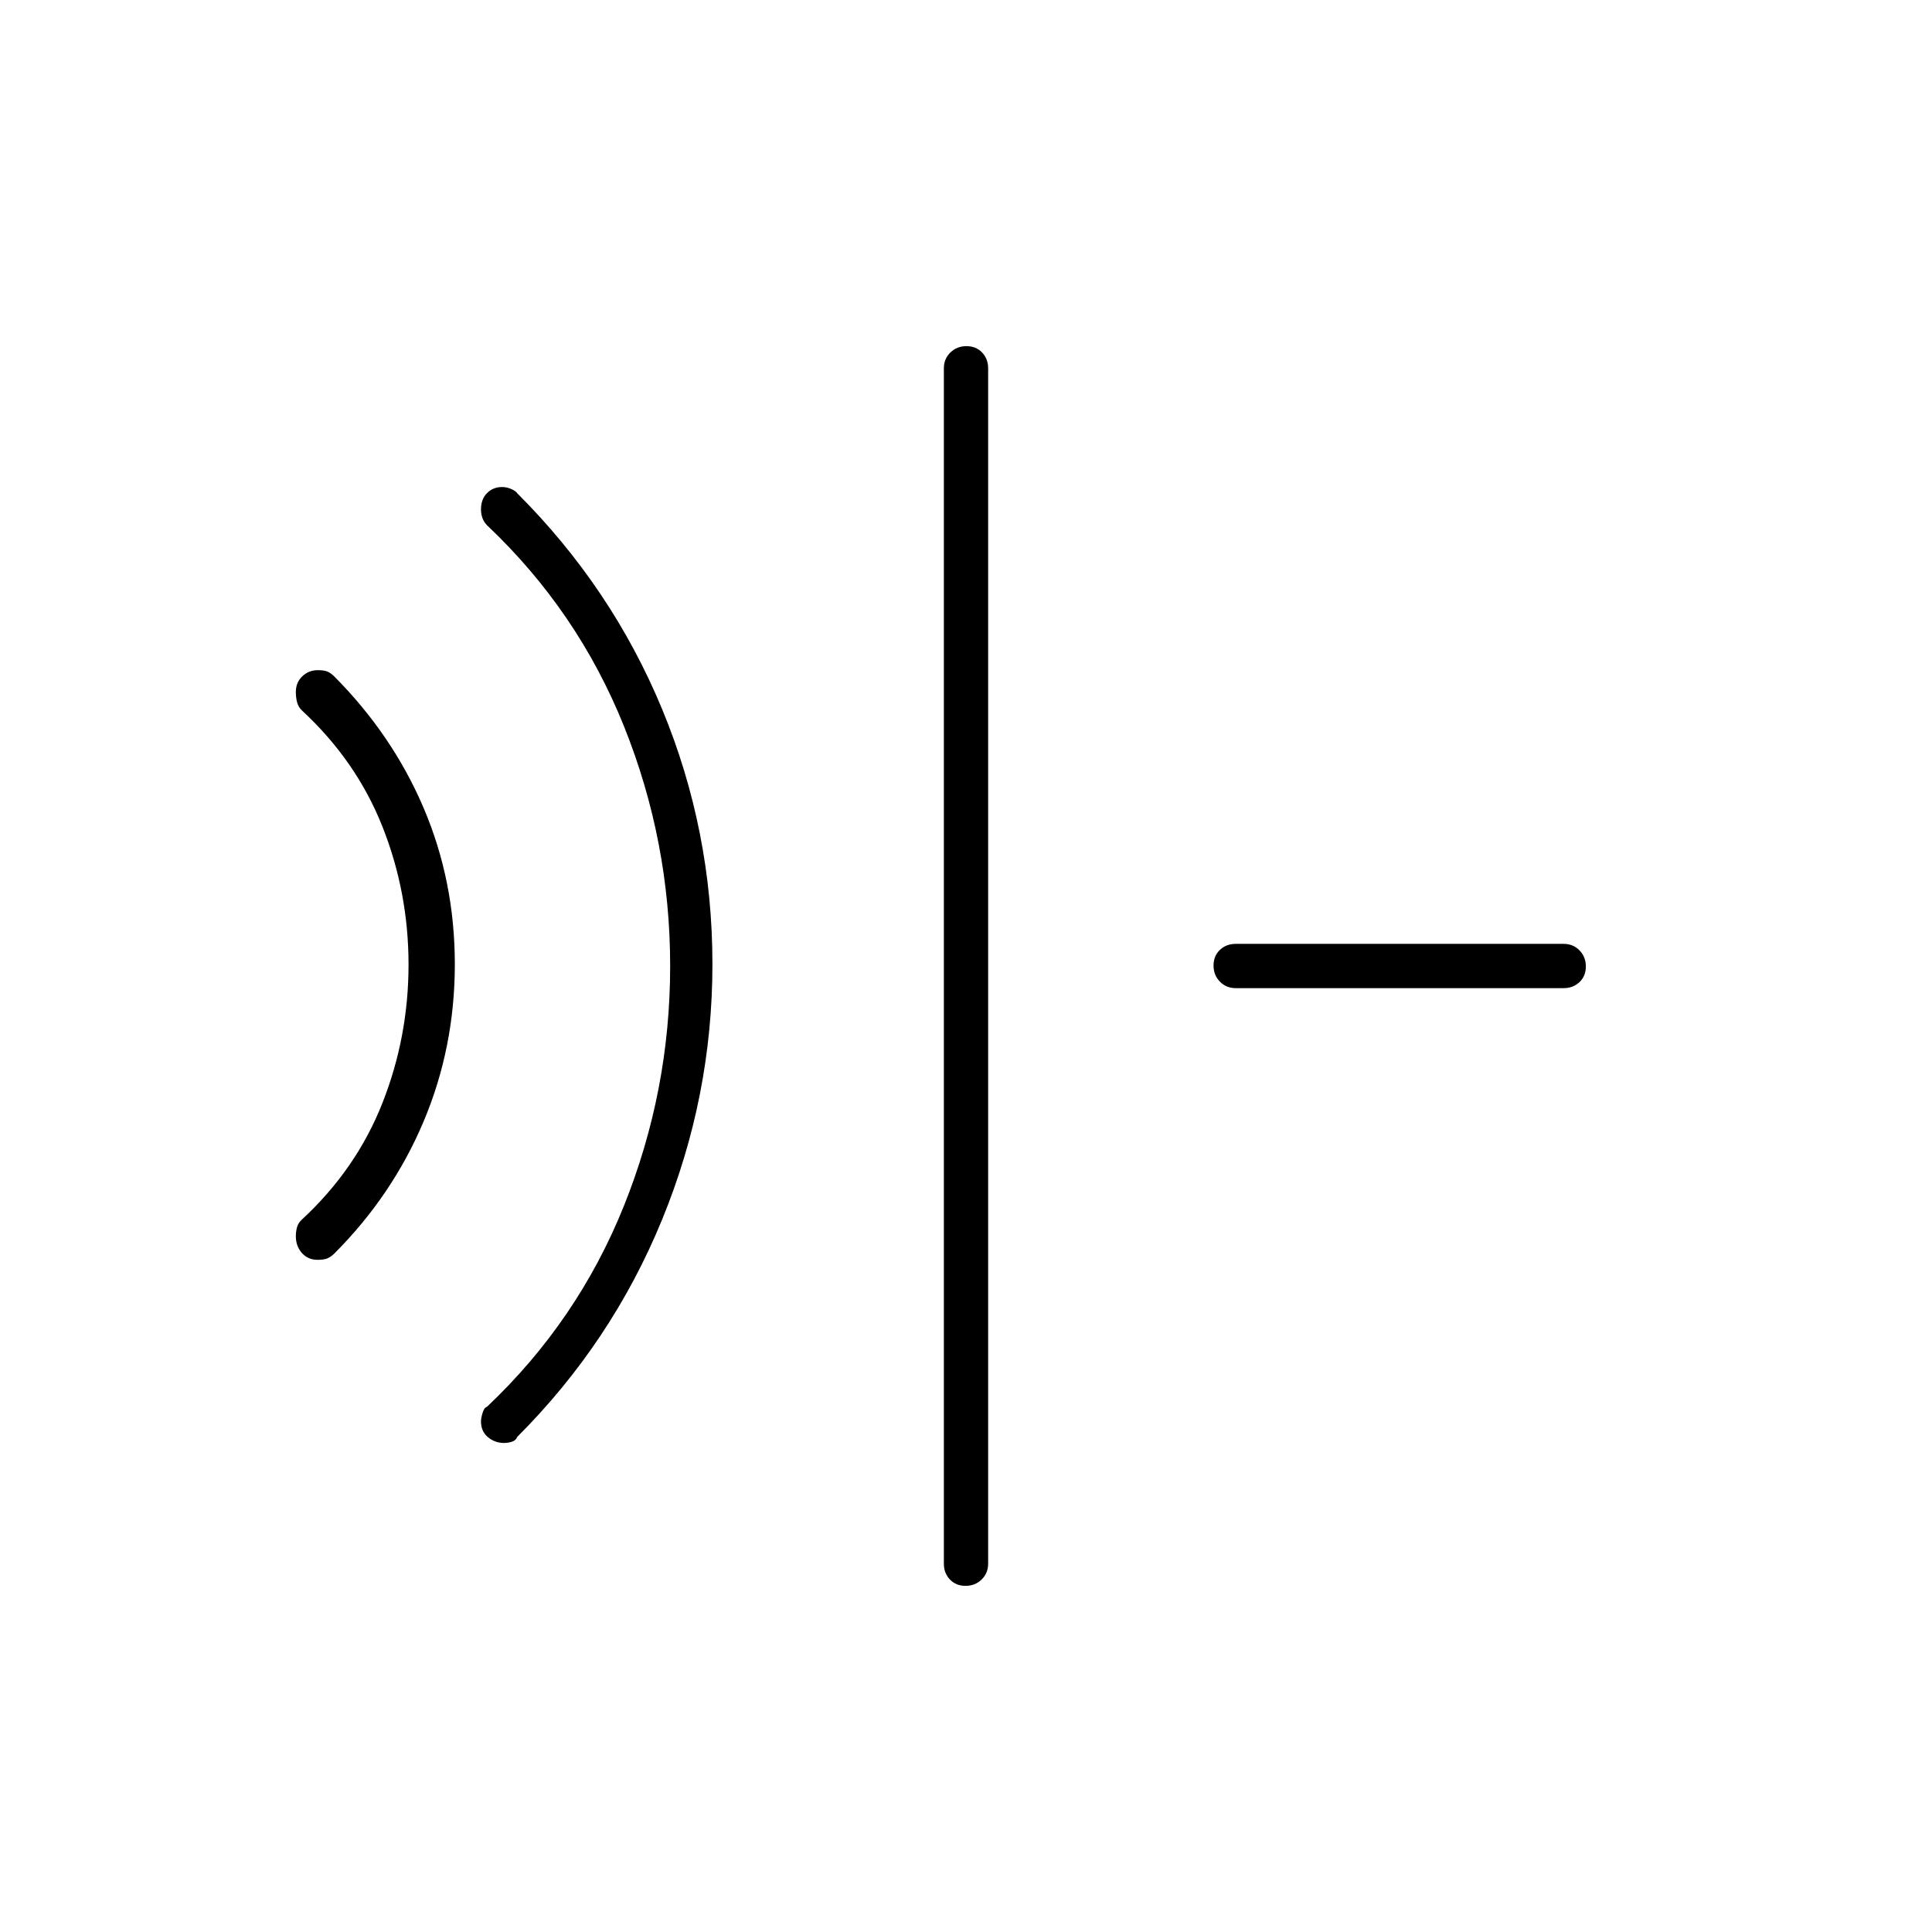 <svg xmlns="http://www.w3.org/2000/svg" width="48" height="48" viewBox="0 96 960 960"><path d="M157.738 722q-4.673 0-7.706-3.374-3.032-3.373-3.032-8.361 0-2.265.577-4.432.577-2.166 2.423-3.833 27.029-25 40.014-57.902Q203 611.197 203 575.304q0-35.875-12.986-68.596Q177.029 473.988 150 449q-1.846-1.809-2.423-4.202-.577-2.394-.577-4.914 0-4.762 3.196-7.823 3.195-3.061 7.722-3.061 3.082 0 4.707.667 1.625.666 3.375 2.353 29 29.114 44.5 65.463 15.5 36.348 15.5 77.645 0 41.296-15.5 78.084Q195 690 166 719q-1.778 1.667-3.444 2.333-1.667.667-4.818.667Zm92.654 91q-4.392 0-7.892-2.833-3.5-2.834-3.5-7.967 0-1.533.792-4.158.791-2.625 2.208-3.042 45.036-42.592 68.018-99.796Q333 638 333 576q0-62-22.982-119.204Q287.036 399.592 242 357q-1.667-1.739-2.333-3.749-.667-2.011-.667-4.021 0-5.23 3.019-8.23t7.481-3q2.357 0 4.661 1.045 2.303 1.046 2.839 2.043Q304 388 329 448.36q25 60.359 25 126.709Q354 641 329 702t-72 108q-.667 1.75-2.604 2.375-1.938.625-4.004.625Zm229.38 71Q475 884 472 880.838q-3-3.163-3-7.838V279q0-4.675 3.228-7.838 3.228-3.162 8-3.162t7.772 3.162q3 3.163 3 7.838v594q0 4.675-3.228 7.838-3.228 3.162-8 3.162ZM614 587q-4.675 0-7.838-3.228-3.162-3.228-3.162-8t3.162-7.772q3.163-3 7.838-3h163q4.675 0 7.838 3.228 3.162 3.228 3.162 8T784.838 584q-3.163 3-7.838 3H614Z"/></svg>